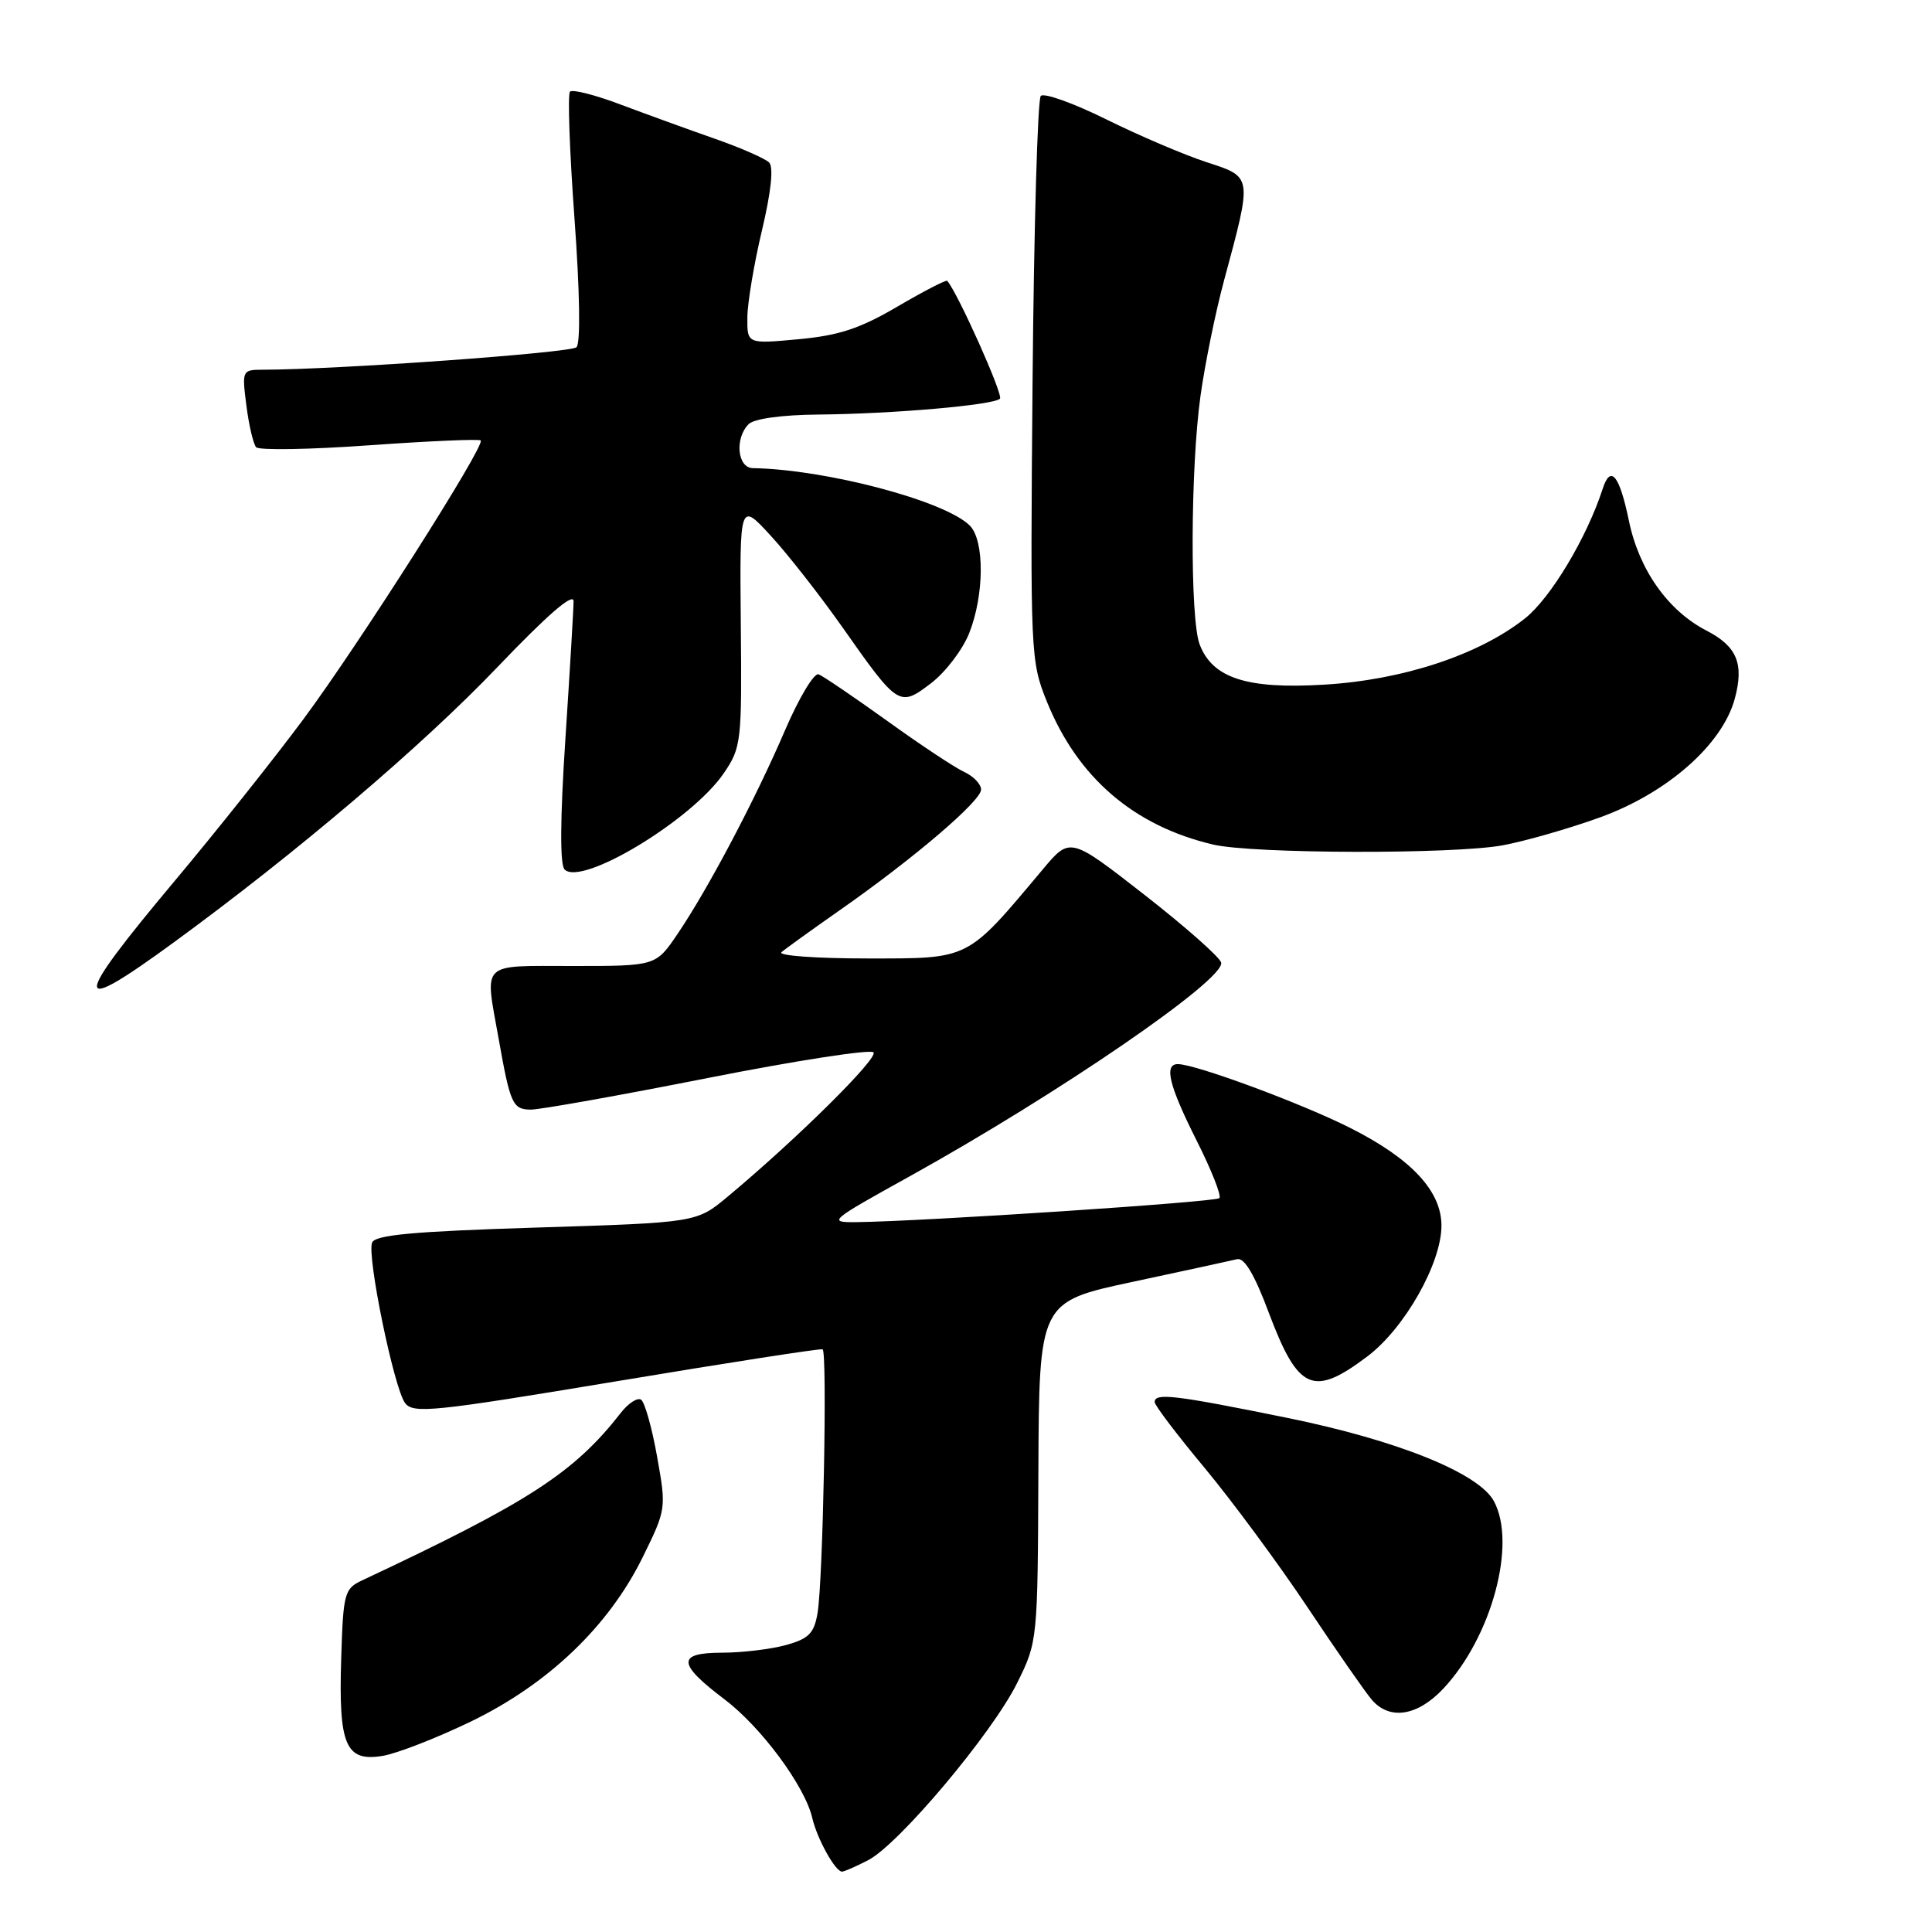 <?xml version="1.0" encoding="UTF-8" standalone="no"?>
<!DOCTYPE svg PUBLIC "-//W3C//DTD SVG 1.1//EN" "http://www.w3.org/Graphics/SVG/1.1/DTD/svg11.dtd" >
<svg xmlns="http://www.w3.org/2000/svg" xmlns:xlink="http://www.w3.org/1999/xlink" version="1.1" viewBox="0 0 256 256">
 <g >
 <path fill="currentColor"
d=" M 115.04 246.48 C 119.12 244.37 131.48 229.66 134.78 223.00 C 137.49 217.53 137.50 217.39 137.59 195.00 C 137.69 172.50 137.69 172.50 150.09 169.85 C 156.92 168.39 163.14 167.04 163.92 166.85 C 164.88 166.61 166.23 168.88 168.11 173.91 C 172.01 184.27 173.98 185.16 181.17 179.74 C 186.11 176.03 191.00 167.40 191.00 162.40 C 191.00 157.81 187.00 153.53 178.90 149.45 C 172.44 146.19 158.40 141.00 156.07 141.00 C 154.20 141.00 154.90 143.85 158.56 151.13 C 160.52 155.02 161.88 158.46 161.57 158.76 C 161.05 159.28 122.46 161.83 113.50 161.94 C 109.63 161.98 109.84 161.80 120.50 155.89 C 140.31 144.90 162.34 129.79 161.81 127.55 C 161.64 126.84 157.07 122.80 151.65 118.57 C 141.79 110.88 141.79 110.88 138.18 115.19 C 128.02 127.30 128.62 127.00 114.92 127.00 C 108.14 127.00 103.03 126.63 103.55 126.17 C 104.07 125.72 107.57 123.20 111.31 120.58 C 121.13 113.71 130.00 106.13 130.00 104.62 C 130.00 103.91 128.99 102.85 127.75 102.28 C 126.51 101.71 121.91 98.66 117.53 95.50 C 113.14 92.35 109.06 89.58 108.47 89.35 C 107.88 89.12 105.88 92.44 104.04 96.72 C 100.11 105.88 93.83 117.78 89.78 123.75 C 86.90 128.00 86.90 128.00 75.95 128.00 C 63.49 128.00 64.23 127.29 66.06 137.57 C 67.61 146.30 67.92 147.00 70.32 147.03 C 71.52 147.04 82.06 145.16 93.74 142.85 C 105.43 140.54 115.33 139.01 115.74 139.44 C 116.45 140.17 105.62 150.89 96.40 158.58 C 92.29 162.00 92.29 162.00 71.05 162.66 C 54.74 163.17 49.69 163.63 49.30 164.66 C 48.61 166.46 52.19 183.87 53.66 185.89 C 54.73 187.35 57.31 187.08 81.67 183.03 C 96.43 180.57 108.72 178.66 109.00 178.79 C 109.64 179.08 109.06 209.45 108.33 213.73 C 107.88 216.42 107.17 217.14 104.14 217.98 C 102.14 218.53 98.33 218.99 95.68 218.99 C 89.66 219.00 89.74 220.44 96.00 225.17 C 100.86 228.84 106.66 236.68 107.63 240.89 C 108.27 243.65 110.68 248.00 111.57 248.00 C 111.86 248.00 113.42 247.32 115.04 246.48 Z  M 62.42 228.10 C 72.65 223.14 80.64 215.50 85.14 206.38 C 88.29 199.97 88.30 199.89 87.06 192.97 C 86.38 189.14 85.42 185.76 84.94 185.46 C 84.45 185.16 83.25 185.94 82.28 187.19 C 76.05 195.17 70.09 199.03 48.00 209.40 C 45.63 210.51 45.48 211.07 45.21 219.78 C 44.85 231.25 45.79 233.46 50.67 232.67 C 52.58 232.36 57.86 230.30 62.42 228.10 Z  M 191.25 223.75 C 197.64 216.94 200.99 204.58 197.96 198.93 C 195.96 195.19 185.16 190.84 170.50 187.86 C 155.65 184.84 153.00 184.53 153.00 185.78 C 153.00 186.22 155.99 190.15 159.64 194.53 C 163.28 198.92 169.42 207.22 173.27 213.00 C 177.12 218.78 180.96 224.29 181.79 225.25 C 184.15 227.97 187.83 227.39 191.25 223.75 Z  M 23.07 124.84 C 39.40 112.91 55.99 98.79 65.94 88.37 C 72.53 81.47 76.00 78.46 76.00 79.67 C 76.00 80.67 75.51 88.87 74.92 97.87 C 74.22 108.48 74.18 114.58 74.81 115.21 C 77.08 117.48 91.70 108.64 95.91 102.45 C 98.23 99.04 98.31 98.31 98.16 82.71 C 98.01 66.50 98.01 66.50 102.14 71.00 C 104.41 73.47 108.68 78.93 111.63 83.12 C 119.02 93.63 119.17 93.73 123.37 90.53 C 125.27 89.08 127.54 86.11 128.41 83.93 C 130.43 78.88 130.48 71.62 128.50 69.64 C 125.23 66.37 109.49 62.20 99.75 62.03 C 97.70 61.99 97.33 58.07 99.20 56.20 C 99.92 55.48 103.61 54.97 108.45 54.93 C 118.32 54.84 131.65 53.68 132.50 52.83 C 132.98 52.36 126.90 38.79 125.51 37.21 C 125.37 37.05 122.40 38.58 118.92 40.62 C 113.95 43.54 111.14 44.46 105.80 44.95 C 99.00 45.58 99.00 45.58 99.03 42.04 C 99.05 40.09 99.92 34.90 100.97 30.50 C 102.17 25.44 102.52 22.15 101.92 21.54 C 101.40 21.01 98.17 19.59 94.74 18.39 C 91.31 17.19 85.72 15.16 82.31 13.88 C 78.91 12.59 75.86 11.81 75.53 12.14 C 75.20 12.47 75.47 20.02 76.12 28.92 C 76.83 38.62 76.94 45.46 76.39 46.01 C 75.65 46.75 44.67 48.98 34.77 48.99 C 32.09 49.00 32.05 49.09 32.65 53.75 C 32.98 56.36 33.57 58.84 33.94 59.26 C 34.32 59.68 41.08 59.57 48.97 59.00 C 56.86 58.44 63.48 58.15 63.70 58.36 C 64.34 59.01 47.62 85.30 40.20 95.30 C 36.37 100.46 28.69 110.12 23.12 116.76 C 9.44 133.09 9.43 134.81 23.07 124.84 Z  M 199.11 112.01 C 202.08 111.46 207.84 109.81 211.92 108.34 C 220.88 105.12 228.20 98.69 229.86 92.61 C 231.12 87.96 230.17 85.65 226.12 83.56 C 221.01 80.92 217.18 75.50 215.84 69.01 C 214.59 62.96 213.42 61.52 212.37 64.75 C 210.27 71.24 205.46 79.26 202.06 81.95 C 195.97 86.77 185.90 90.10 175.46 90.72 C 165.23 91.34 160.66 89.86 158.96 85.39 C 157.67 82.01 157.74 62.01 159.07 52.47 C 159.66 48.24 161.06 41.35 162.20 37.14 C 165.96 23.19 166.00 23.49 159.85 21.48 C 156.91 20.52 150.94 17.97 146.59 15.82 C 142.25 13.67 138.34 12.27 137.91 12.71 C 137.49 13.14 137.00 30.15 136.82 50.50 C 136.51 86.81 136.55 87.60 138.73 93.00 C 142.80 103.04 150.24 109.44 160.75 111.91 C 165.97 113.14 192.58 113.21 199.11 112.01 Z "/>
</g>
</svg>